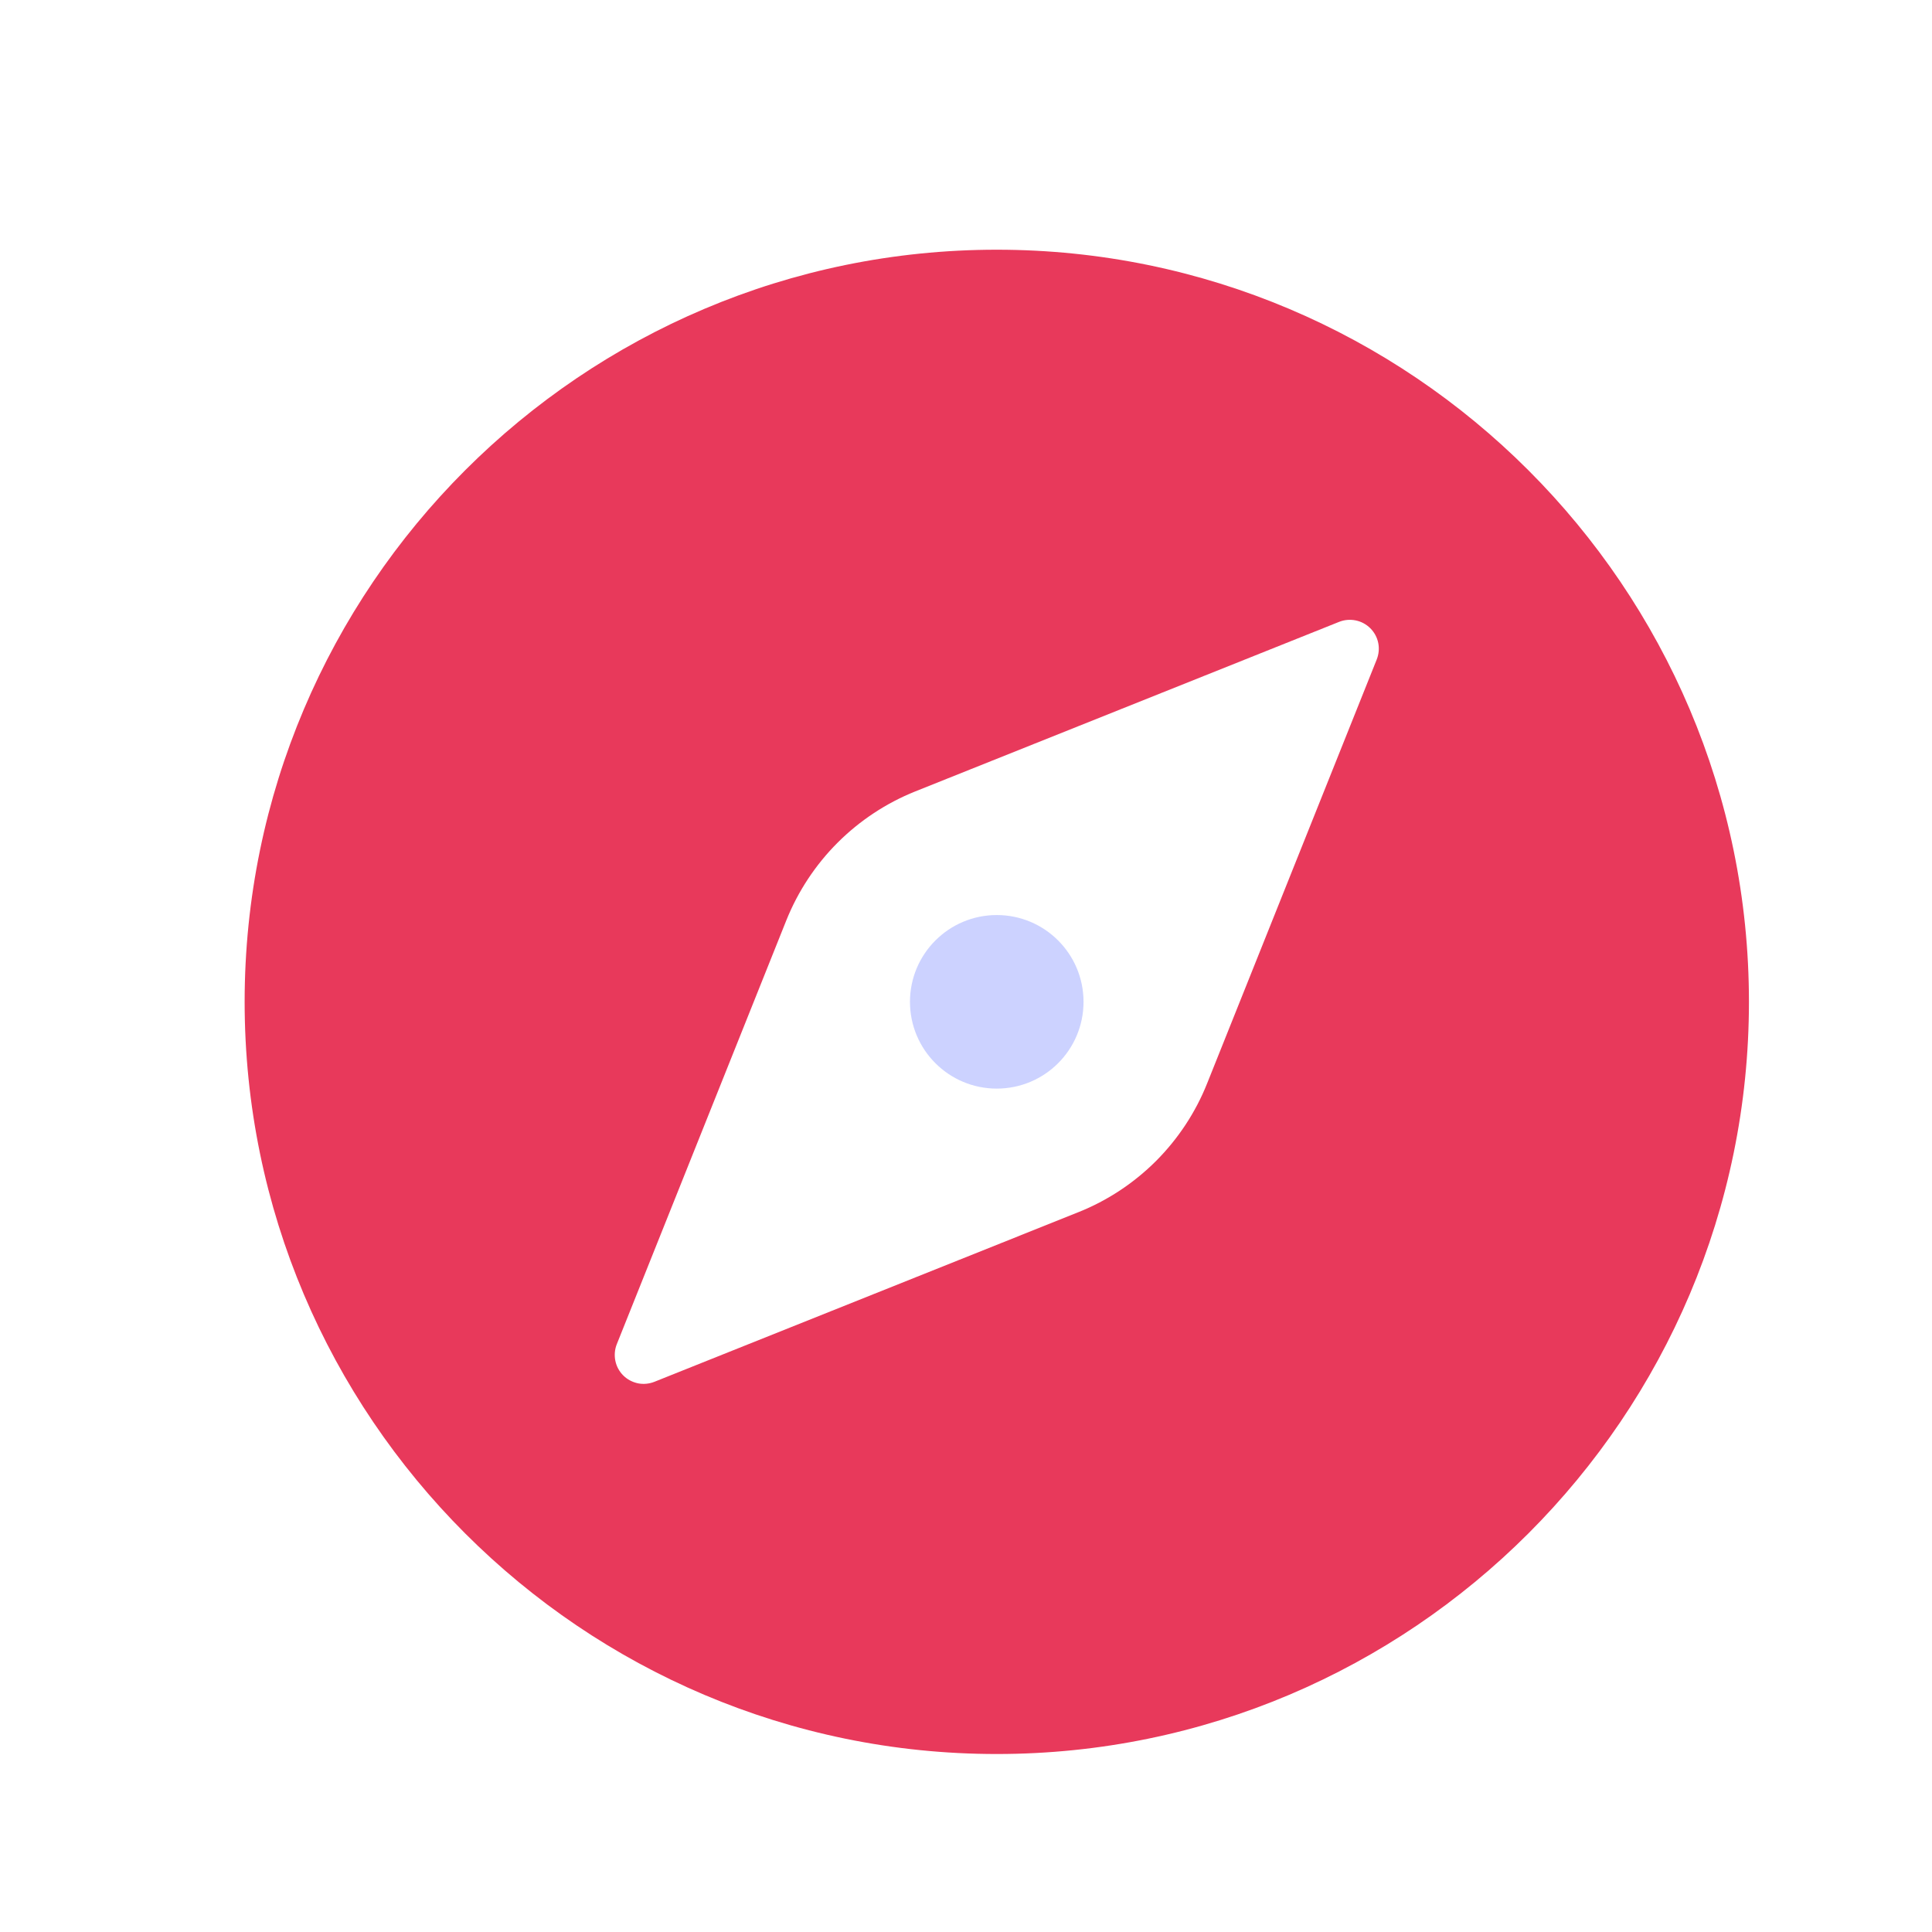 <svg width="24" height="24" viewBox="0 0 24 24" fill="none" xmlns="http://www.w3.org/2000/svg">
<path opacity="0.3" d="M12.382 13.523C12.978 13.523 13.46 13.041 13.46 12.445C13.46 11.85 12.978 11.367 12.382 11.367C11.787 11.367 11.304 11.85 11.304 12.445C11.304 13.041 11.787 13.523 12.382 13.523Z" fill="#5669FF"/>
<path d="M12.382 3.102C7.23 3.102 3.039 7.293 3.039 12.445C3.039 17.597 7.23 21.789 12.382 21.789C17.534 21.789 21.726 17.597 21.726 12.445C21.726 7.293 17.534 3.102 12.382 3.102ZM17.102 8.193L14.996 13.457C14.852 13.819 14.635 14.147 14.36 14.423C14.084 14.698 13.756 14.915 13.394 15.059L8.13 17.165C8.064 17.191 7.993 17.198 7.924 17.184C7.855 17.169 7.792 17.136 7.742 17.086C7.692 17.036 7.658 16.973 7.644 16.904C7.63 16.835 7.636 16.763 7.662 16.698L9.768 11.433C9.913 11.072 10.13 10.743 10.405 10.468C10.68 10.193 11.009 9.976 11.37 9.831L16.635 7.725C16.7 7.699 16.772 7.693 16.841 7.707C16.91 7.721 16.973 7.755 17.023 7.805C17.073 7.855 17.107 7.918 17.121 7.987C17.135 8.056 17.128 8.127 17.102 8.193Z" fill="#E8395B"/>
</svg>
